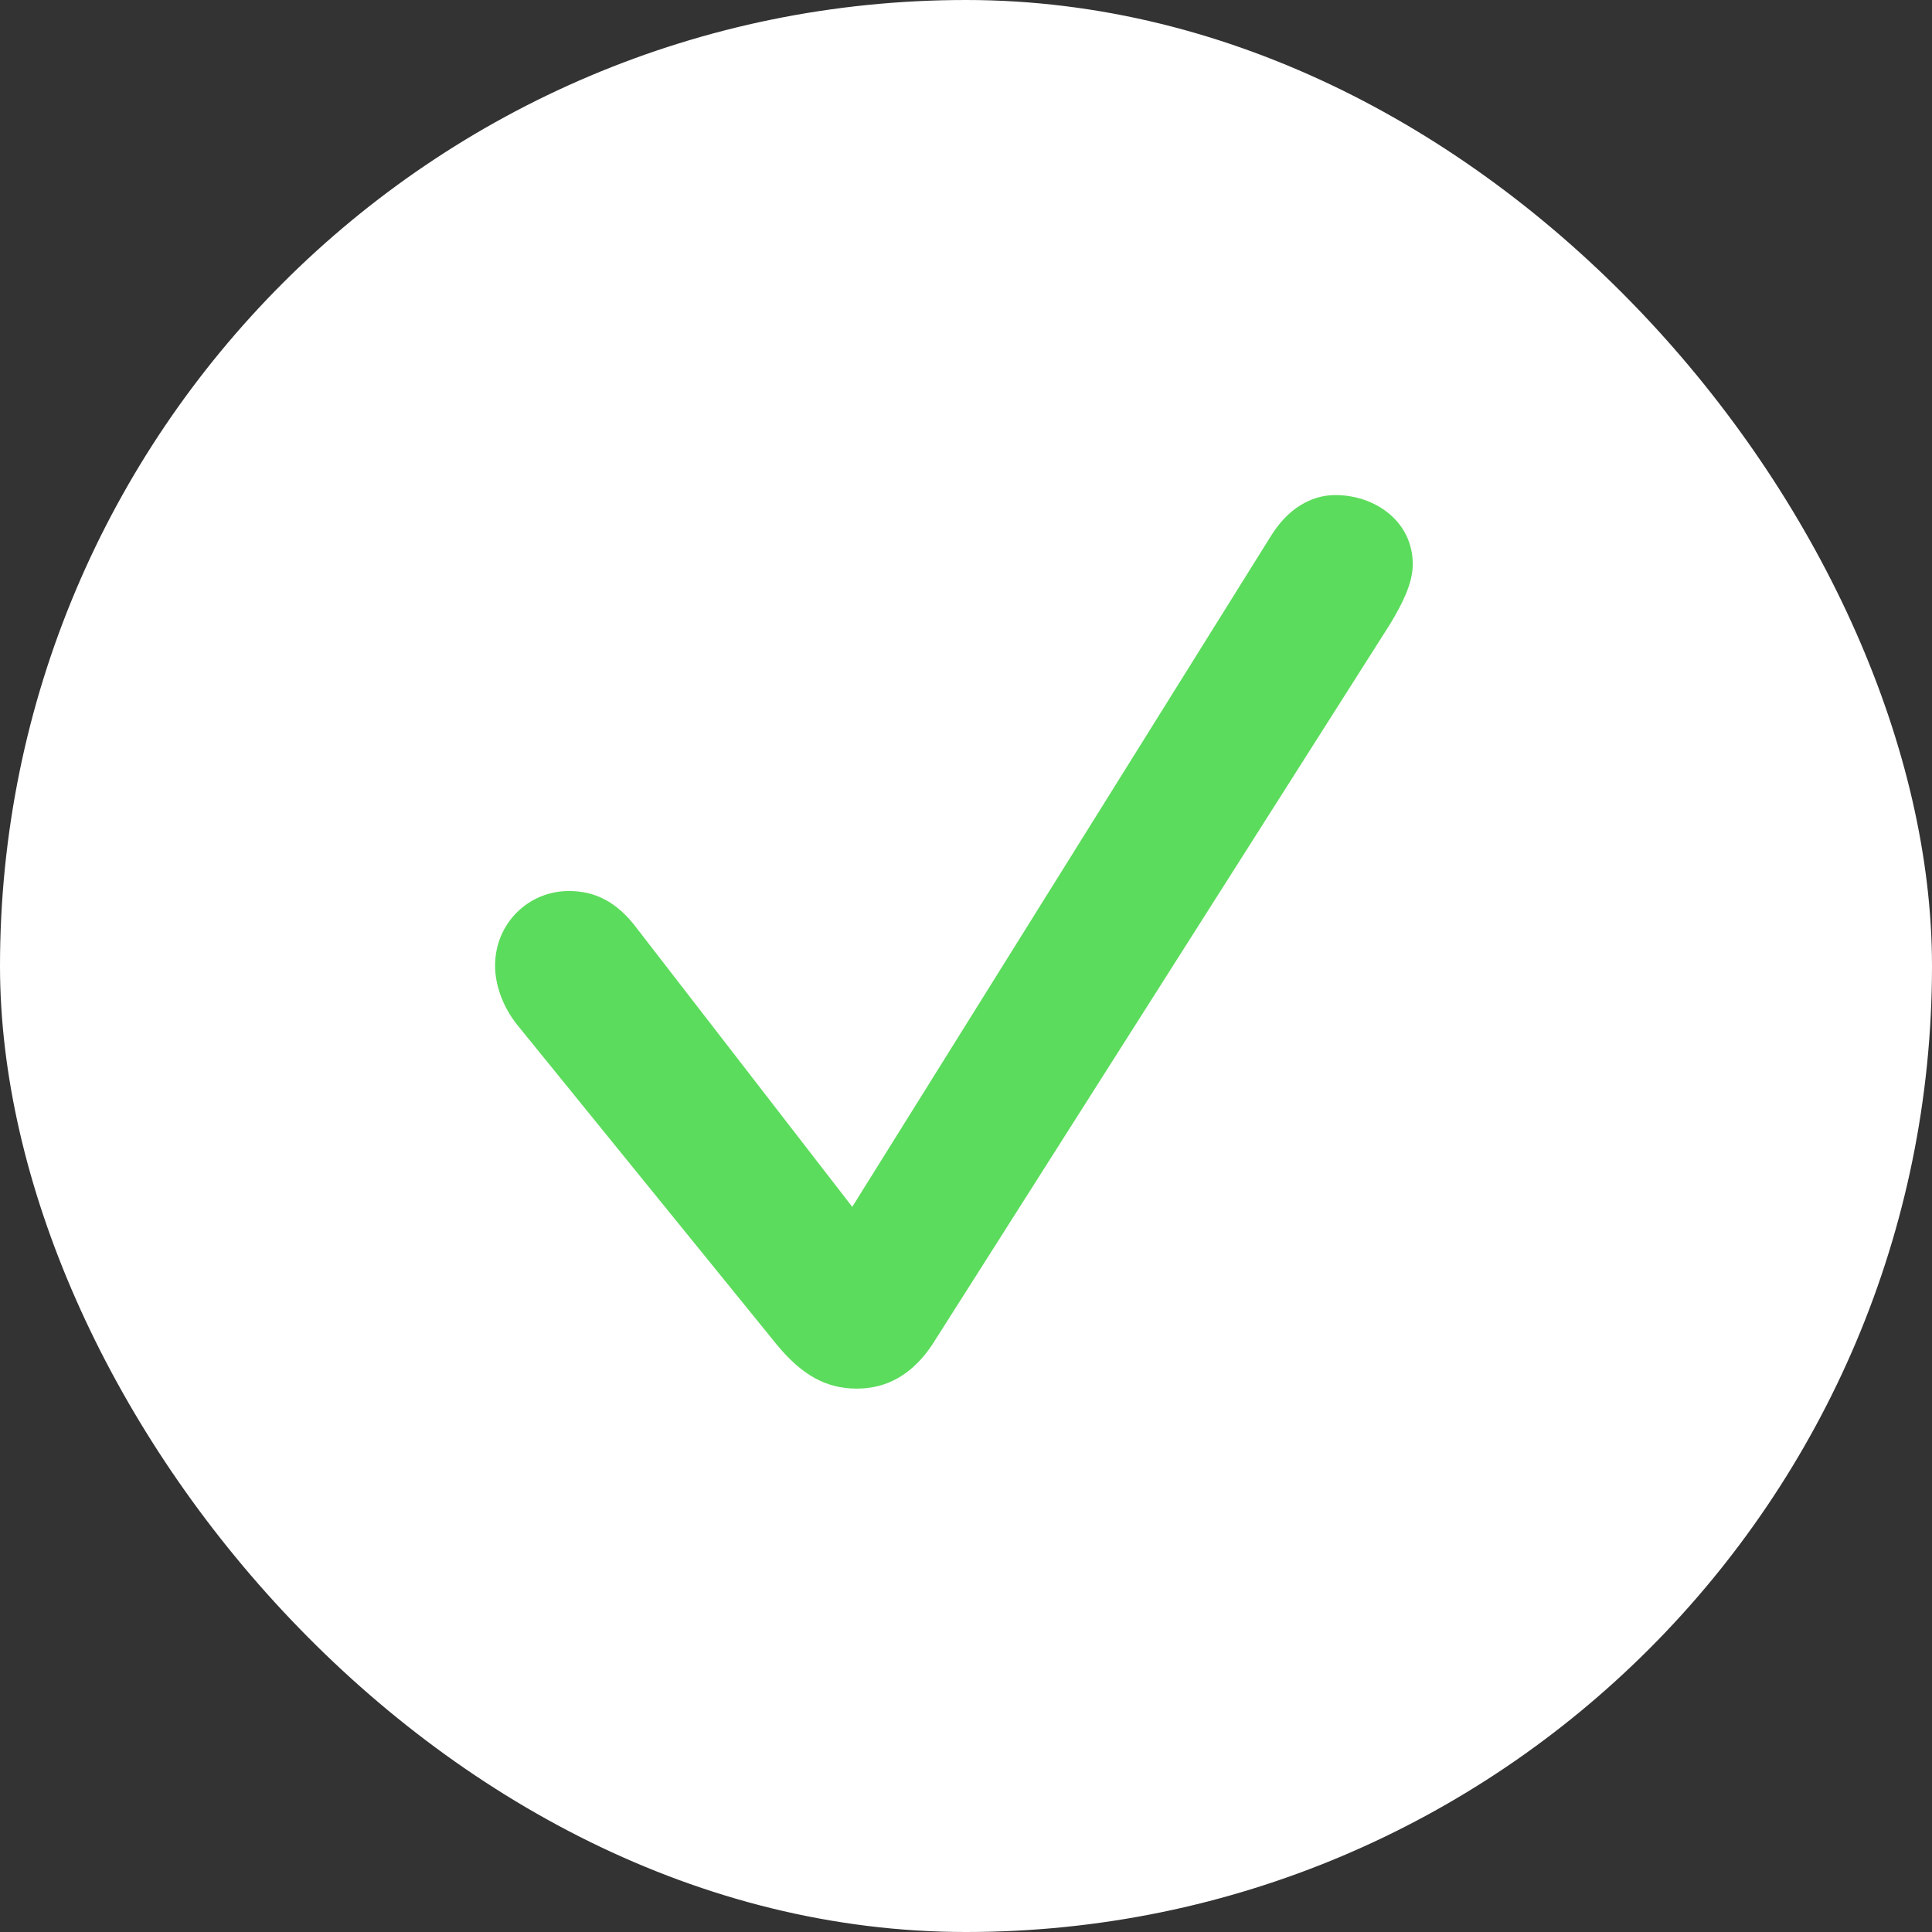 <svg width="80" height="80" viewBox="0 0 80 80" fill="none" xmlns="http://www.w3.org/2000/svg">
<rect x="0" y="0" width="80" height="80" fill="#333333" stroke="none"/>
<rect width="80" height="80" rx="40" fill="white"/>
<path d="M32.161 55.674C33.204 56.941 34.21 57.5 35.477 57.5C36.743 57.5 37.786 56.904 38.606 55.674L57.569 25.828C58.016 25.083 58.5 24.189 58.5 23.369C58.5 21.581 56.935 20.5 55.296 20.5C54.29 20.5 53.322 21.059 52.614 22.214L35.29 49.973L26.386 38.46C25.529 37.305 24.598 36.895 23.555 36.895C21.878 36.895 20.5 38.236 20.5 39.987C20.5 40.807 20.835 41.701 21.394 42.409L32.161 55.674Z" fill="#5CDC5C"/>
</svg>
